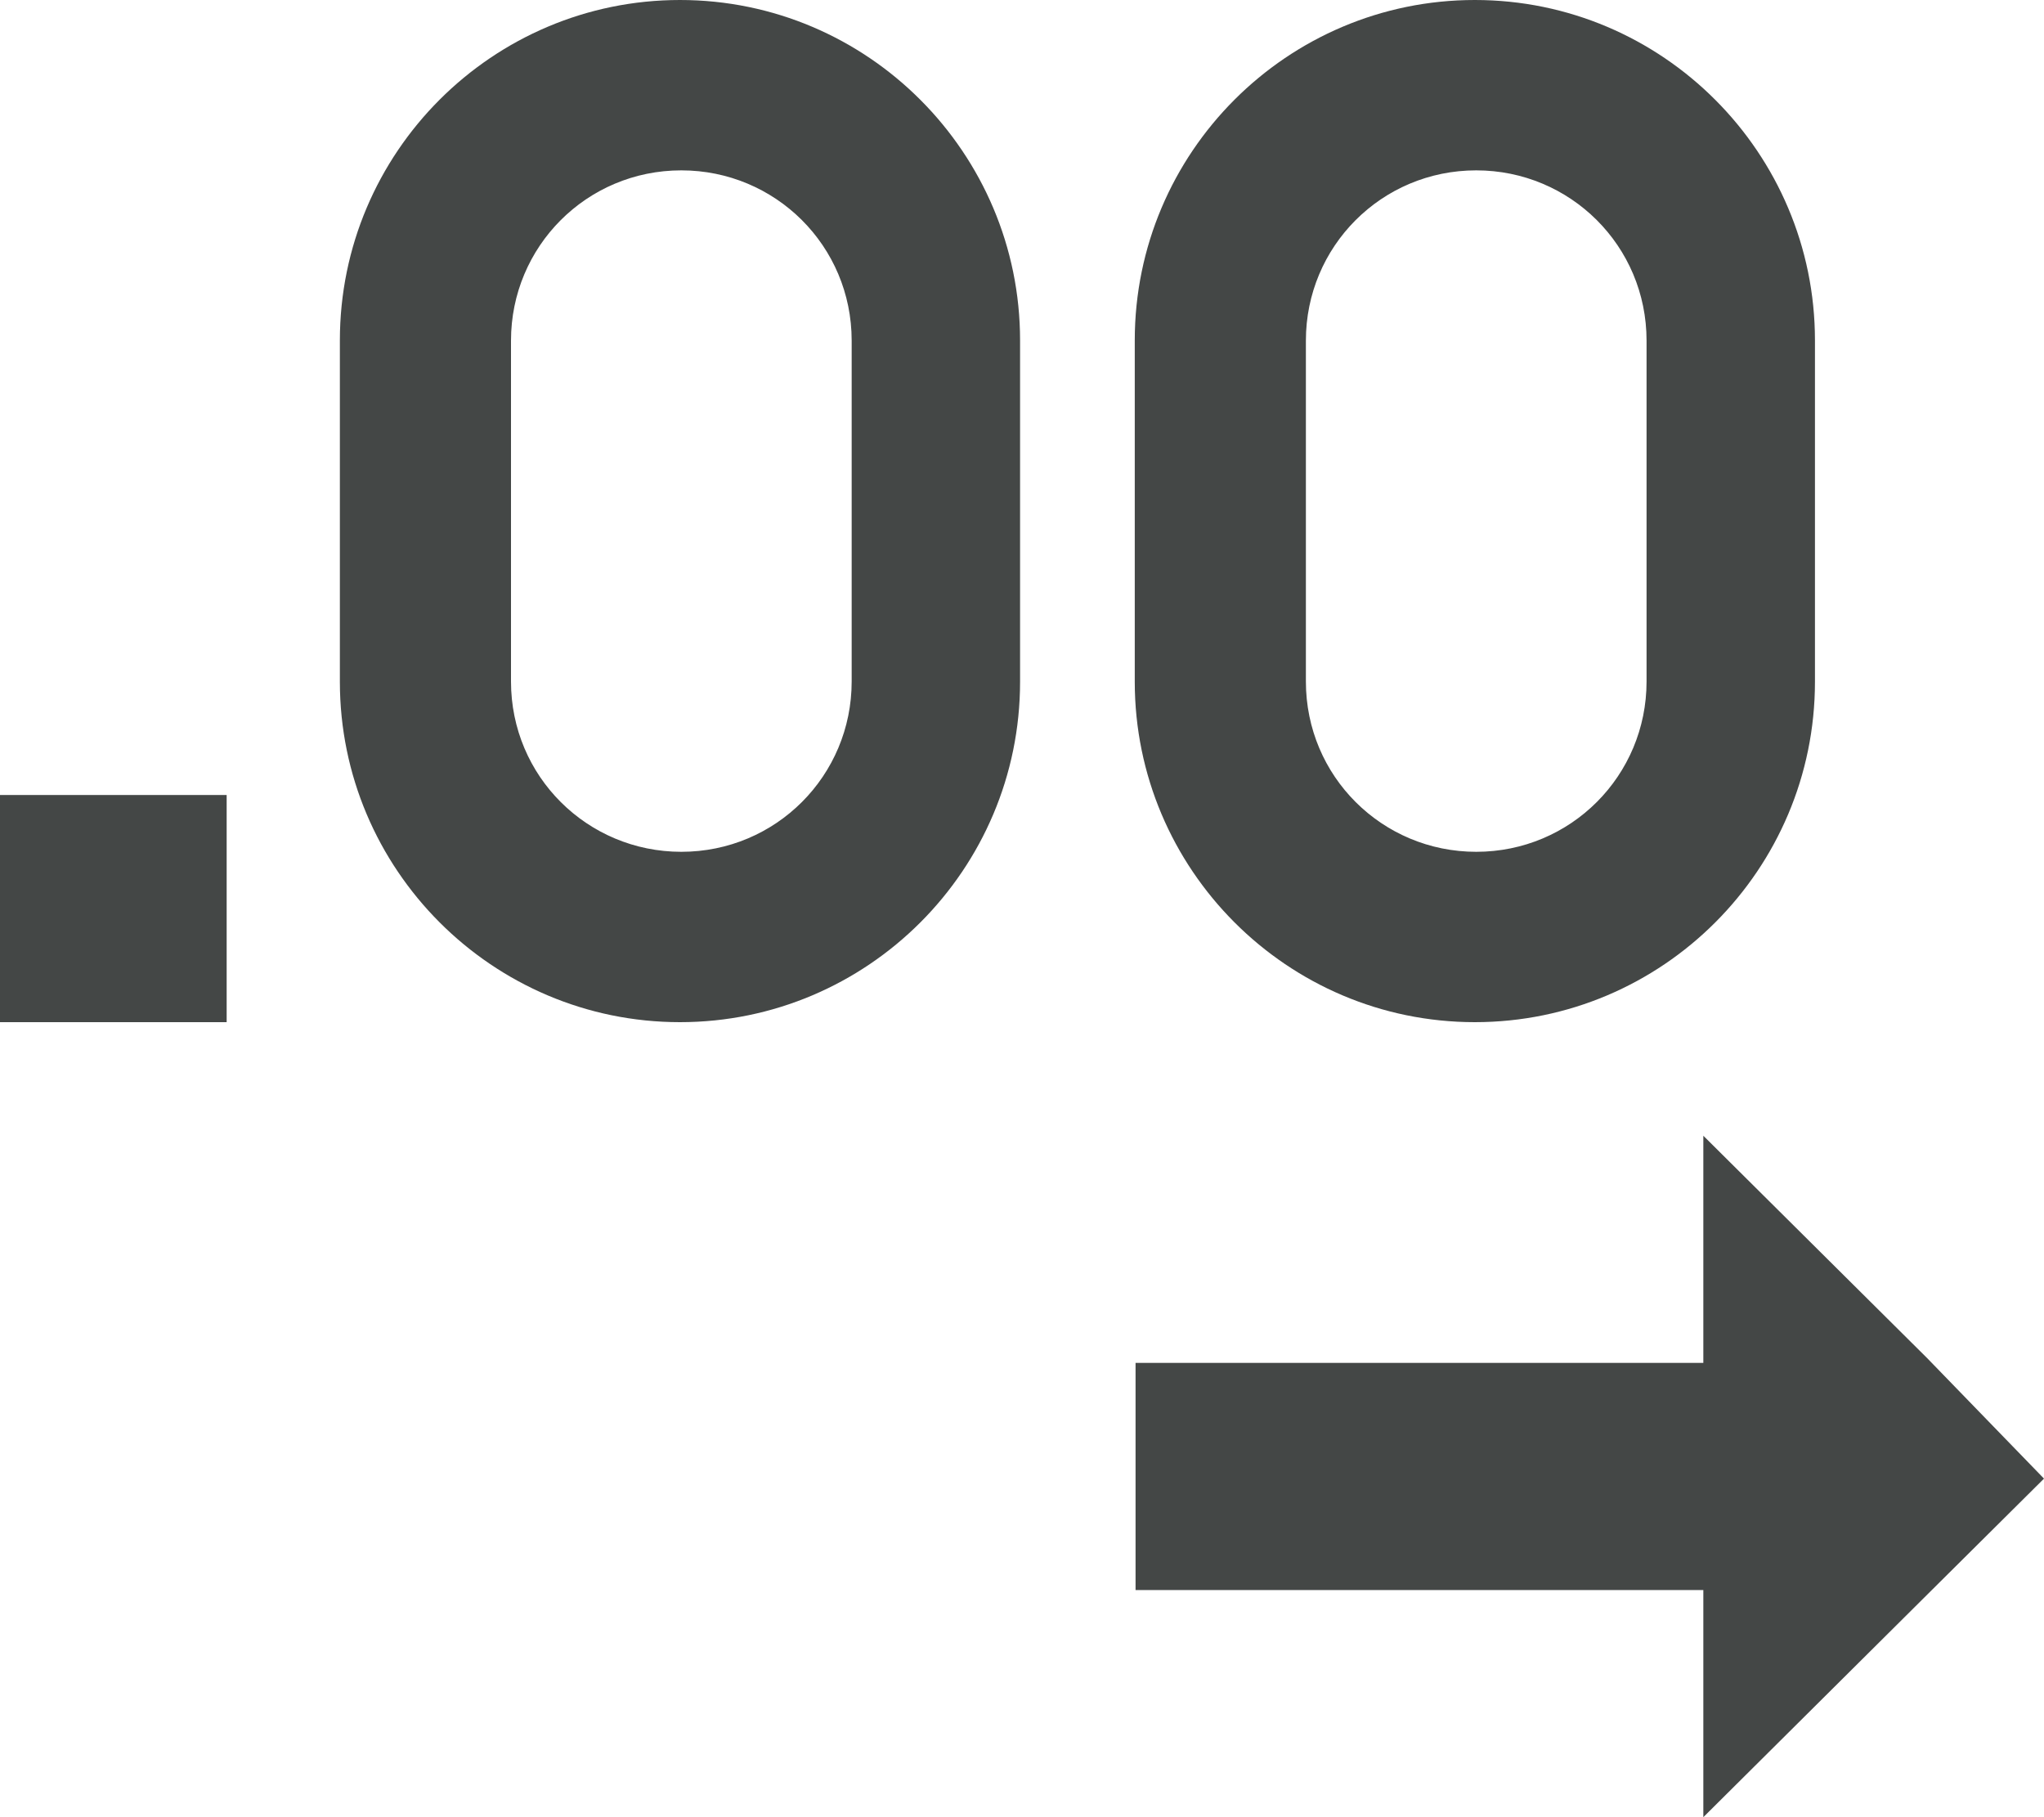 <svg width="18" height="16" viewBox="0 0 18 16" fill="none" xmlns="http://www.w3.org/2000/svg">
<path d="M0 7H1.996V9H0V7ZM10 12H15V14H10V12ZM16.97 11.957L18 13.019L16.973 14.039L15 16V10L16.97 11.957ZM2.993 2.997C2.993 1.342 4.337 0 5.988 0C7.642 0 8.983 1.347 8.983 2.997V6.003C8.983 7.658 7.639 9 5.988 9C4.334 9 2.993 7.653 2.993 6.003V2.997ZM4.5 2.999V6.001C4.5 6.835 5.172 7.5 6 7.5C6.834 7.5 7.5 6.829 7.5 6.001V2.999C7.5 2.165 6.828 1.5 6 1.5C5.166 1.5 4.5 2.171 4.5 2.999ZM9.993 2.997C9.993 1.342 11.337 0 12.988 0C14.642 0 15.983 1.347 15.983 2.997V6.003C15.983 7.658 14.639 9 12.988 9C11.334 9 9.993 7.653 9.993 6.003V2.997ZM11.5 2.999V6.001C11.5 6.835 12.172 7.5 13 7.5C13.834 7.5 14.5 6.829 14.5 6.001V2.999C14.5 2.165 13.828 1.5 13 1.5C12.166 1.5 11.5 2.171 11.5 2.999Z" fill="#444746"/>
</svg>
